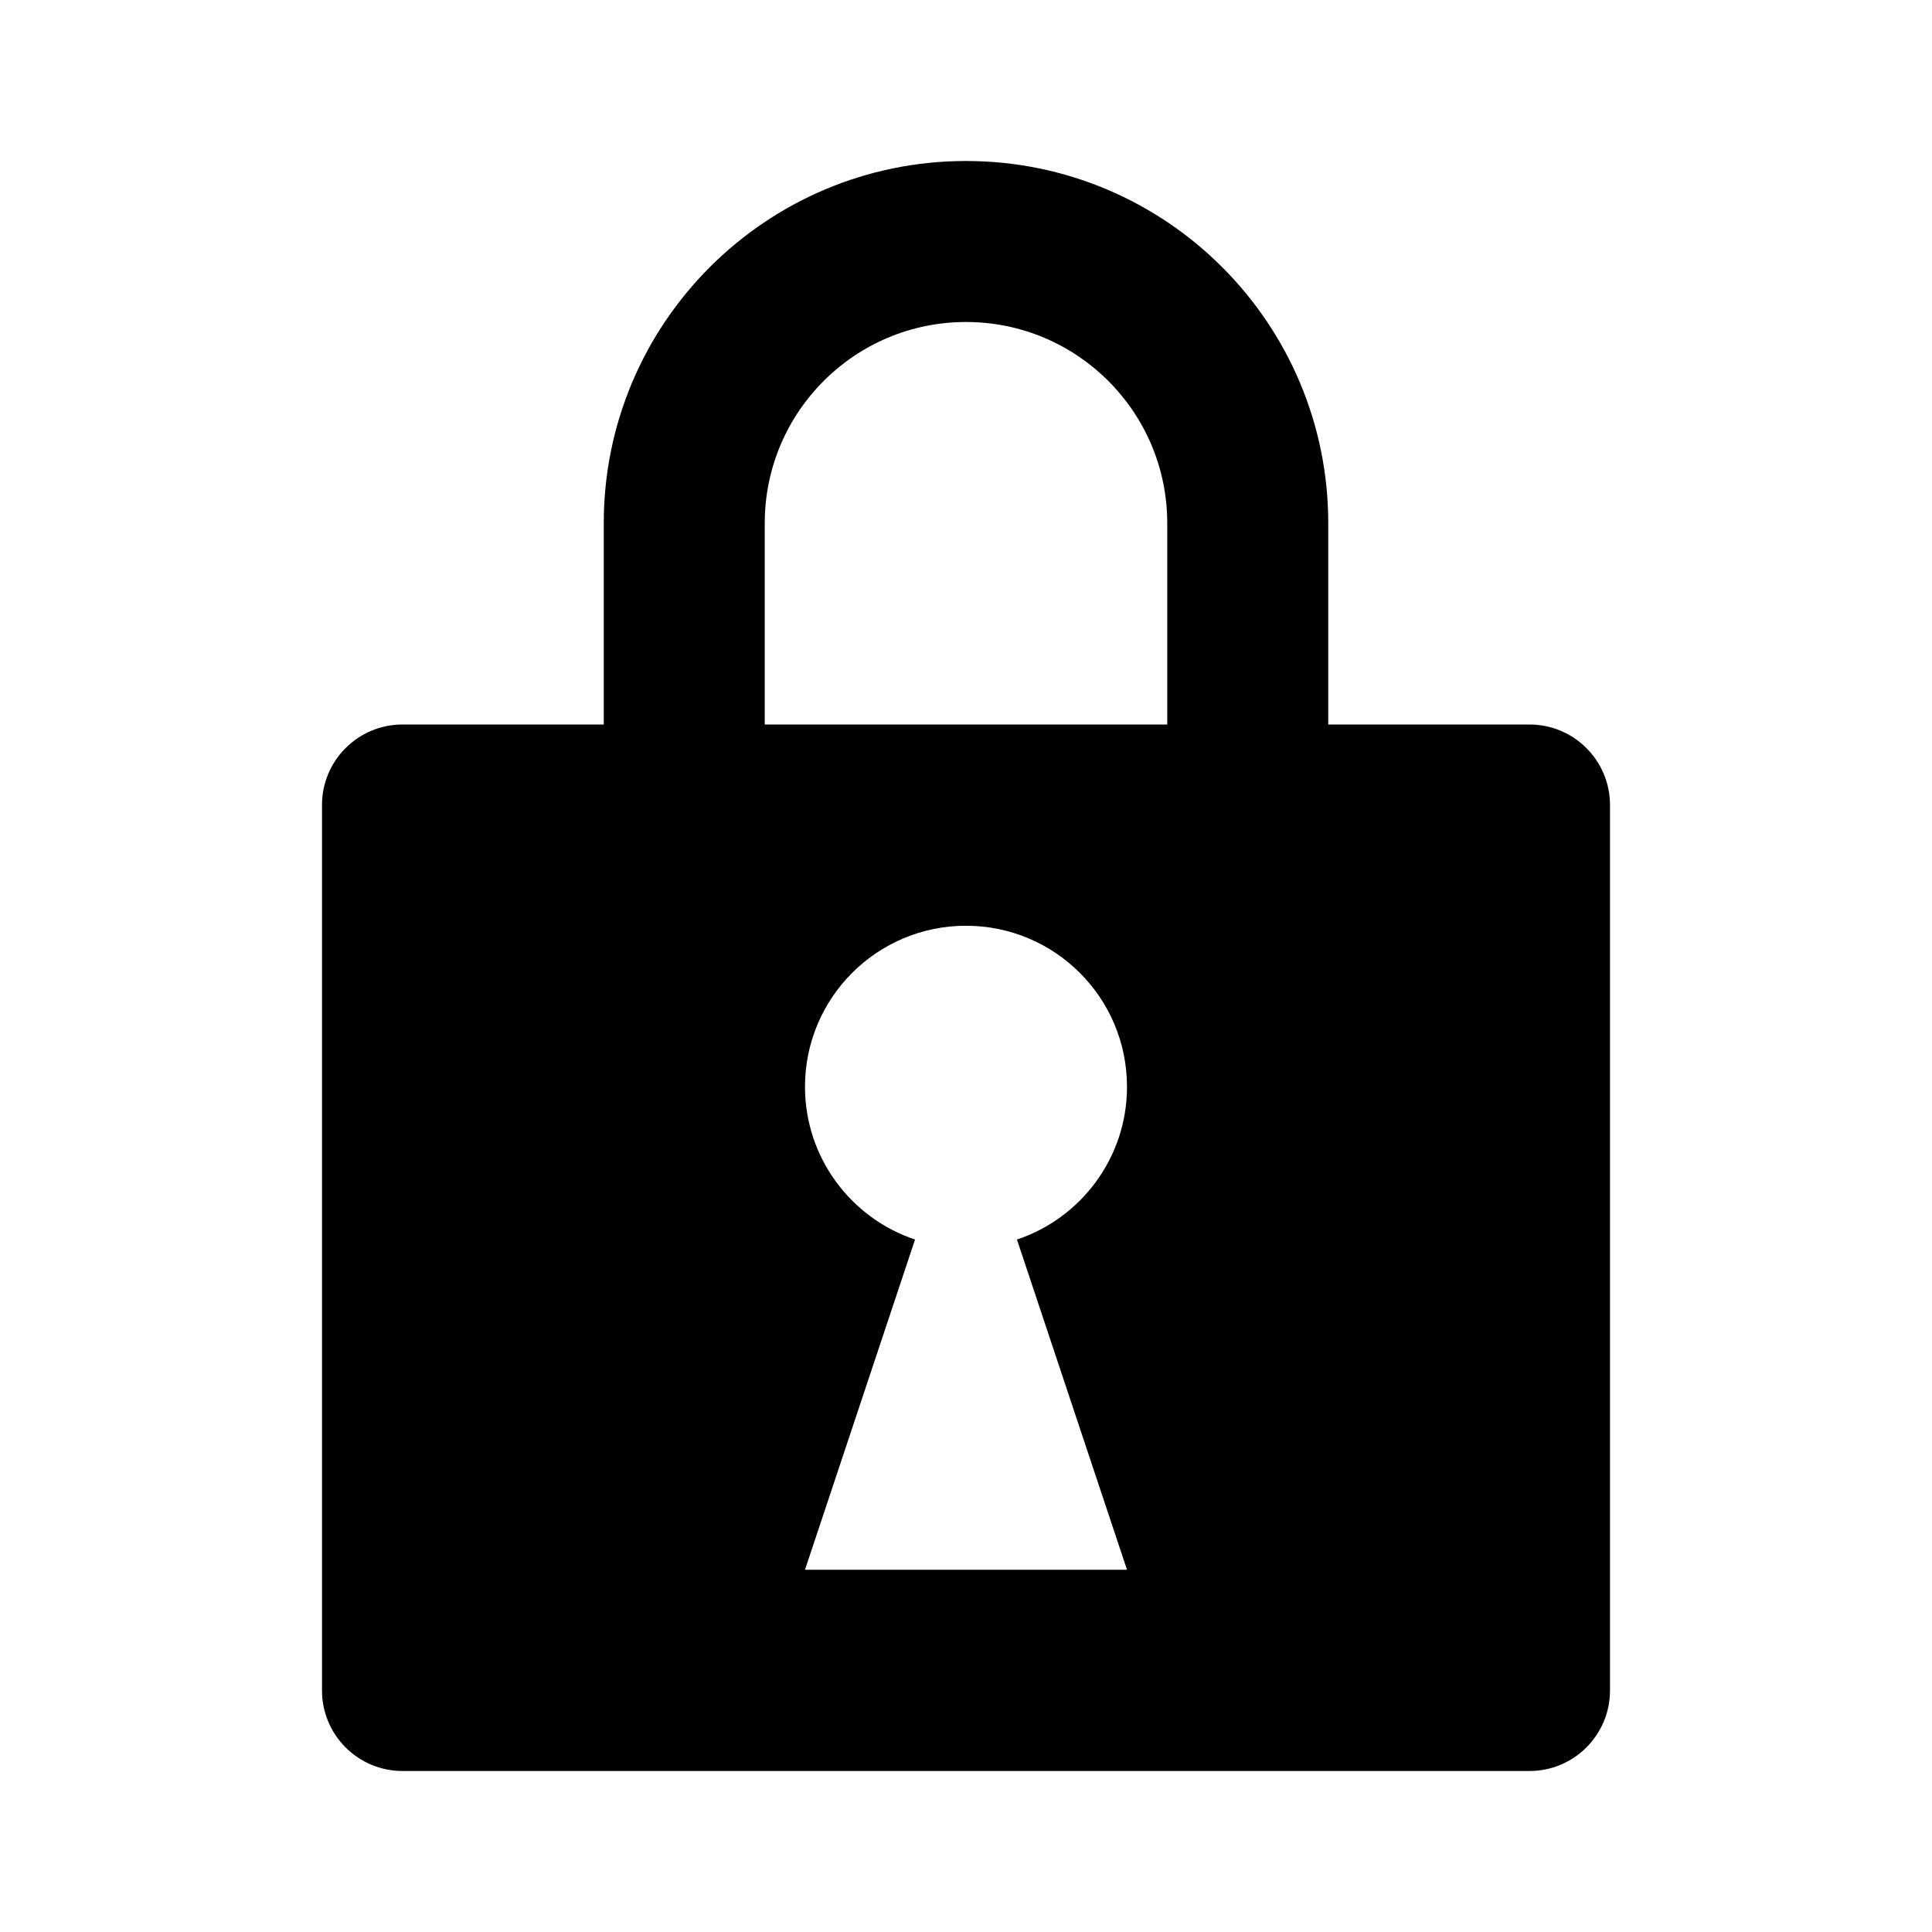 <!-- ##color:mono ##group:objects -->
<svg viewBox="0 0 24 24" xmlns="http://www.w3.org/2000/svg">
  <path
    fill-rule="evenodd"
    clip-rule="evenodd"
    d="M7.5 9V6.5C7.5 4.015 9.515 2 12 2C14.485 2 16.5 4.015 16.5 6.5V9H19C19.552 9 20 9.448 20 10V21C20 21.552 19.552 22 19 22H5C4.448 22 4 21.552 4 21V10C4 9.448 4.448 9 5 9H7.5ZM9.5 6.5C9.5 5.119 10.619 4 12 4C13.381 4 14.5 5.119 14.5 6.5V9H9.5V6.5ZM12.633 15.398C13.427 15.133 14 14.383 14 13.5C14 12.395 13.105 11.5 12 11.5C10.895 11.5 10 12.395 10 13.5C10 14.383 10.573 15.133 11.367 15.398L10 19.5H14L12.633 15.398Z"
  />
</svg>
